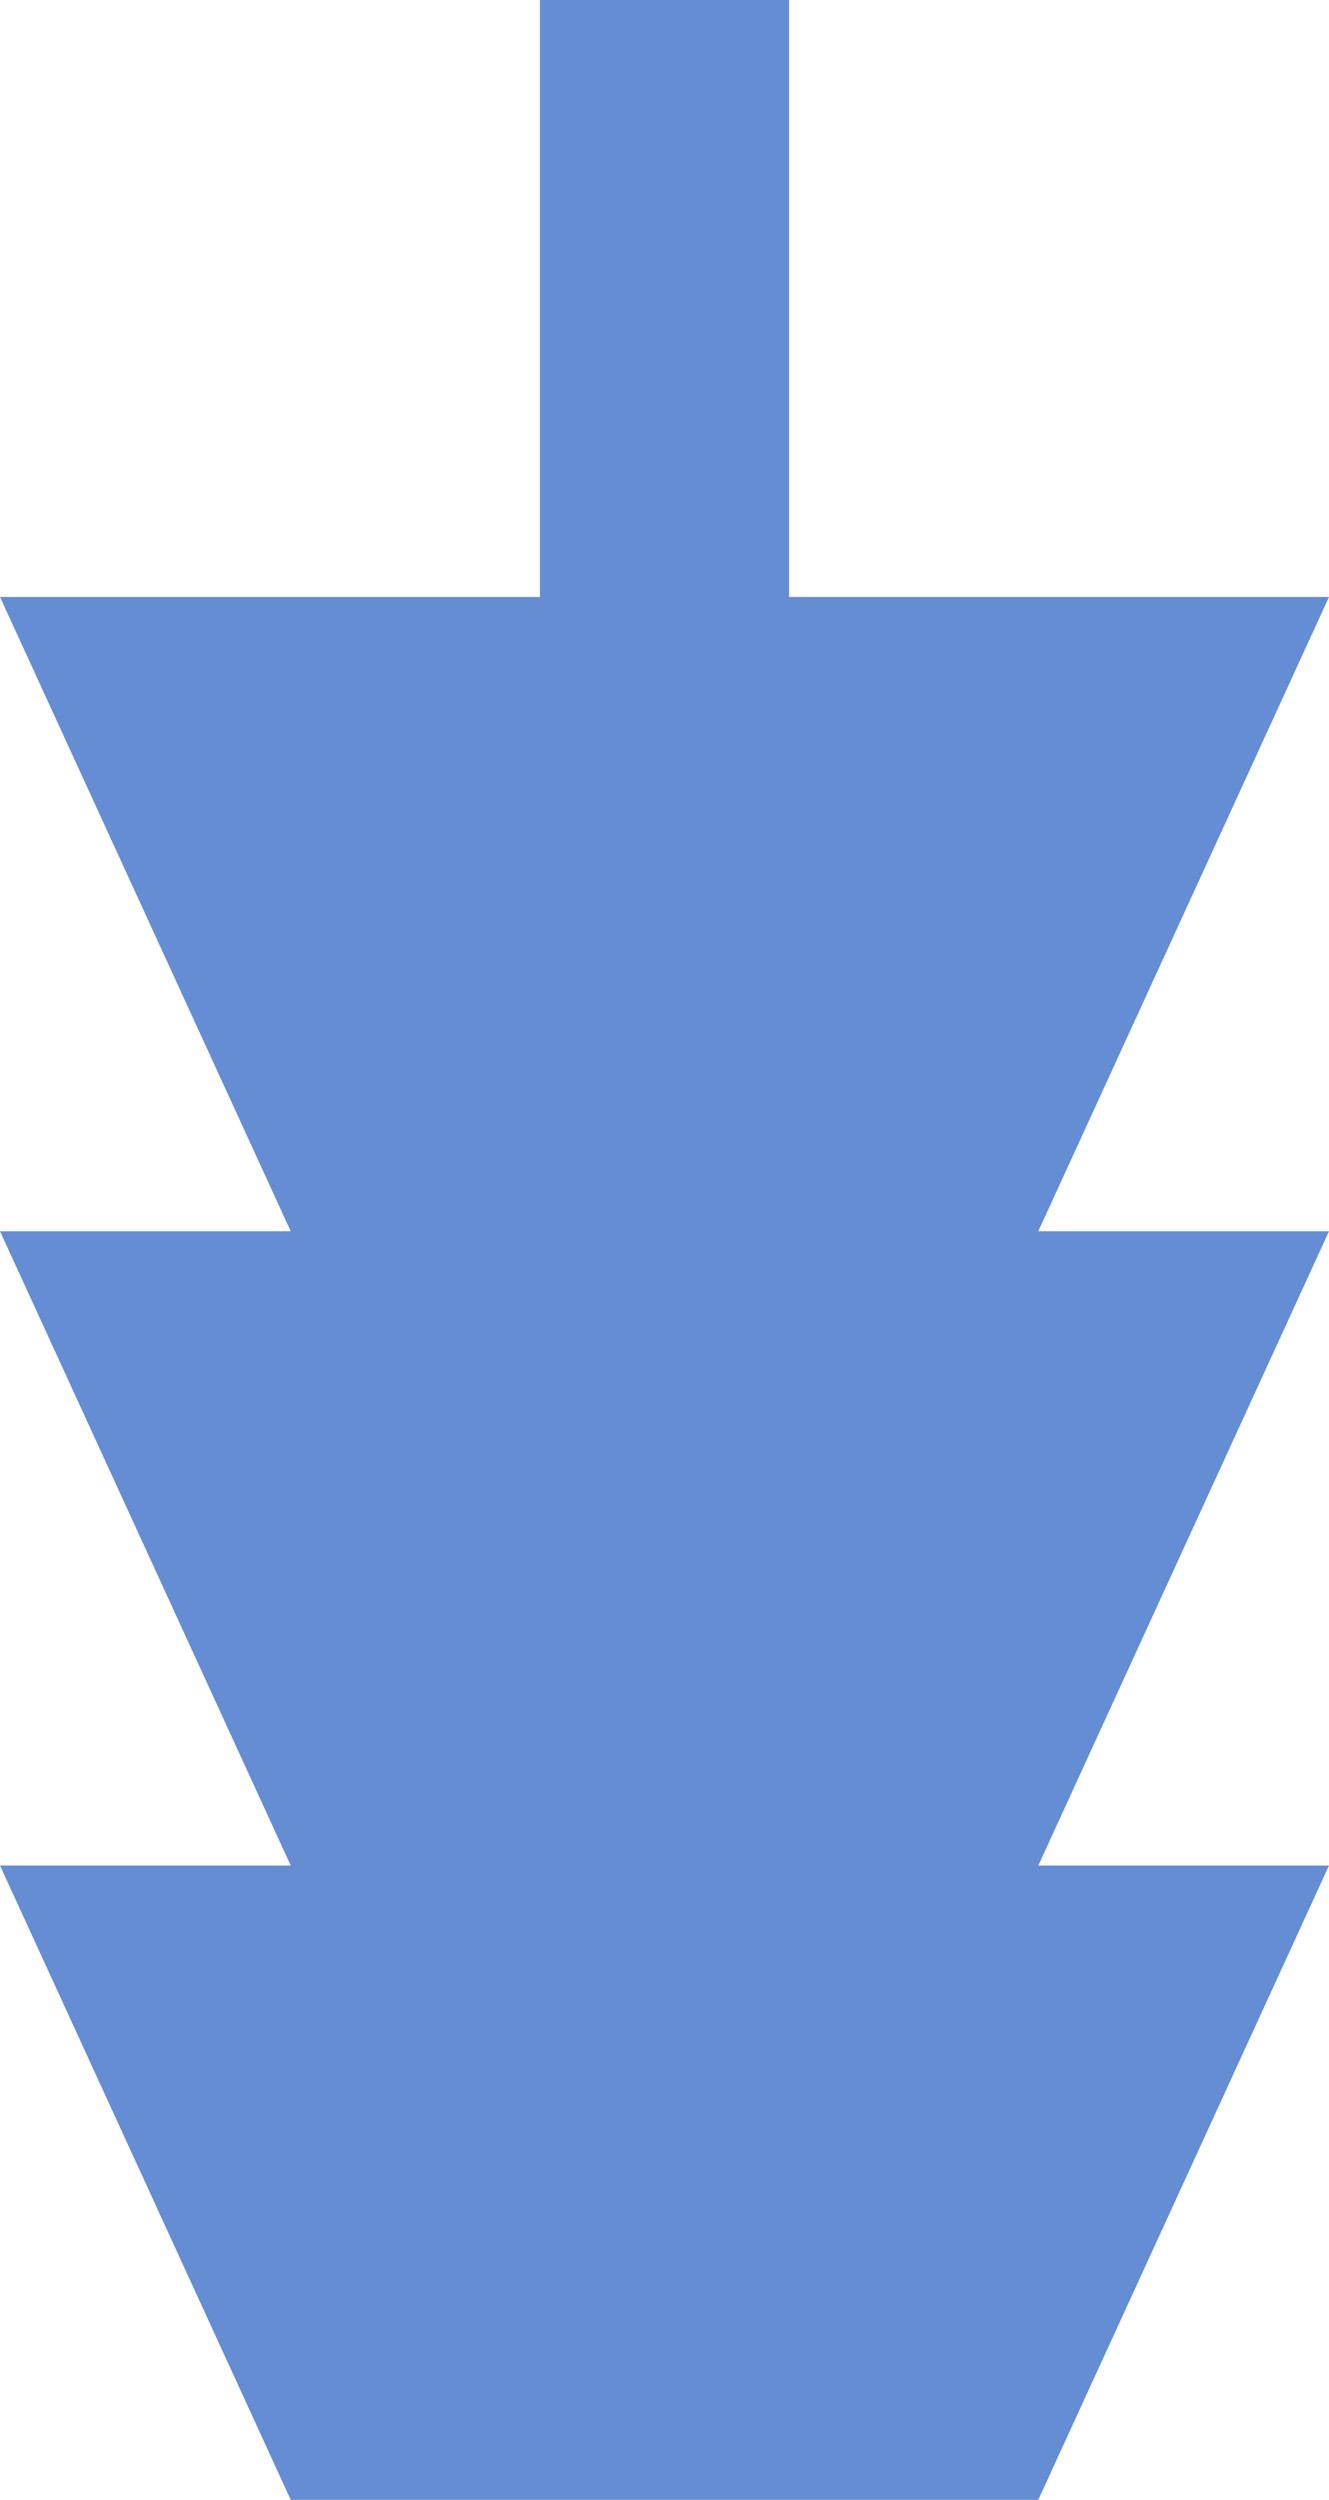 <svg width="142" height="267" viewBox="0 0 142 267" fill="none" xmlns="http://www.w3.org/2000/svg">
<path d="M84.312 0H57.688V63.761H0L31.062 131.507H0L31.062 199.254H0L31.062 267H110.938L142 199.254H110.938L142 131.507H110.938L142 63.761H84.312V0Z" fill="#658DD3"/>
</svg>
